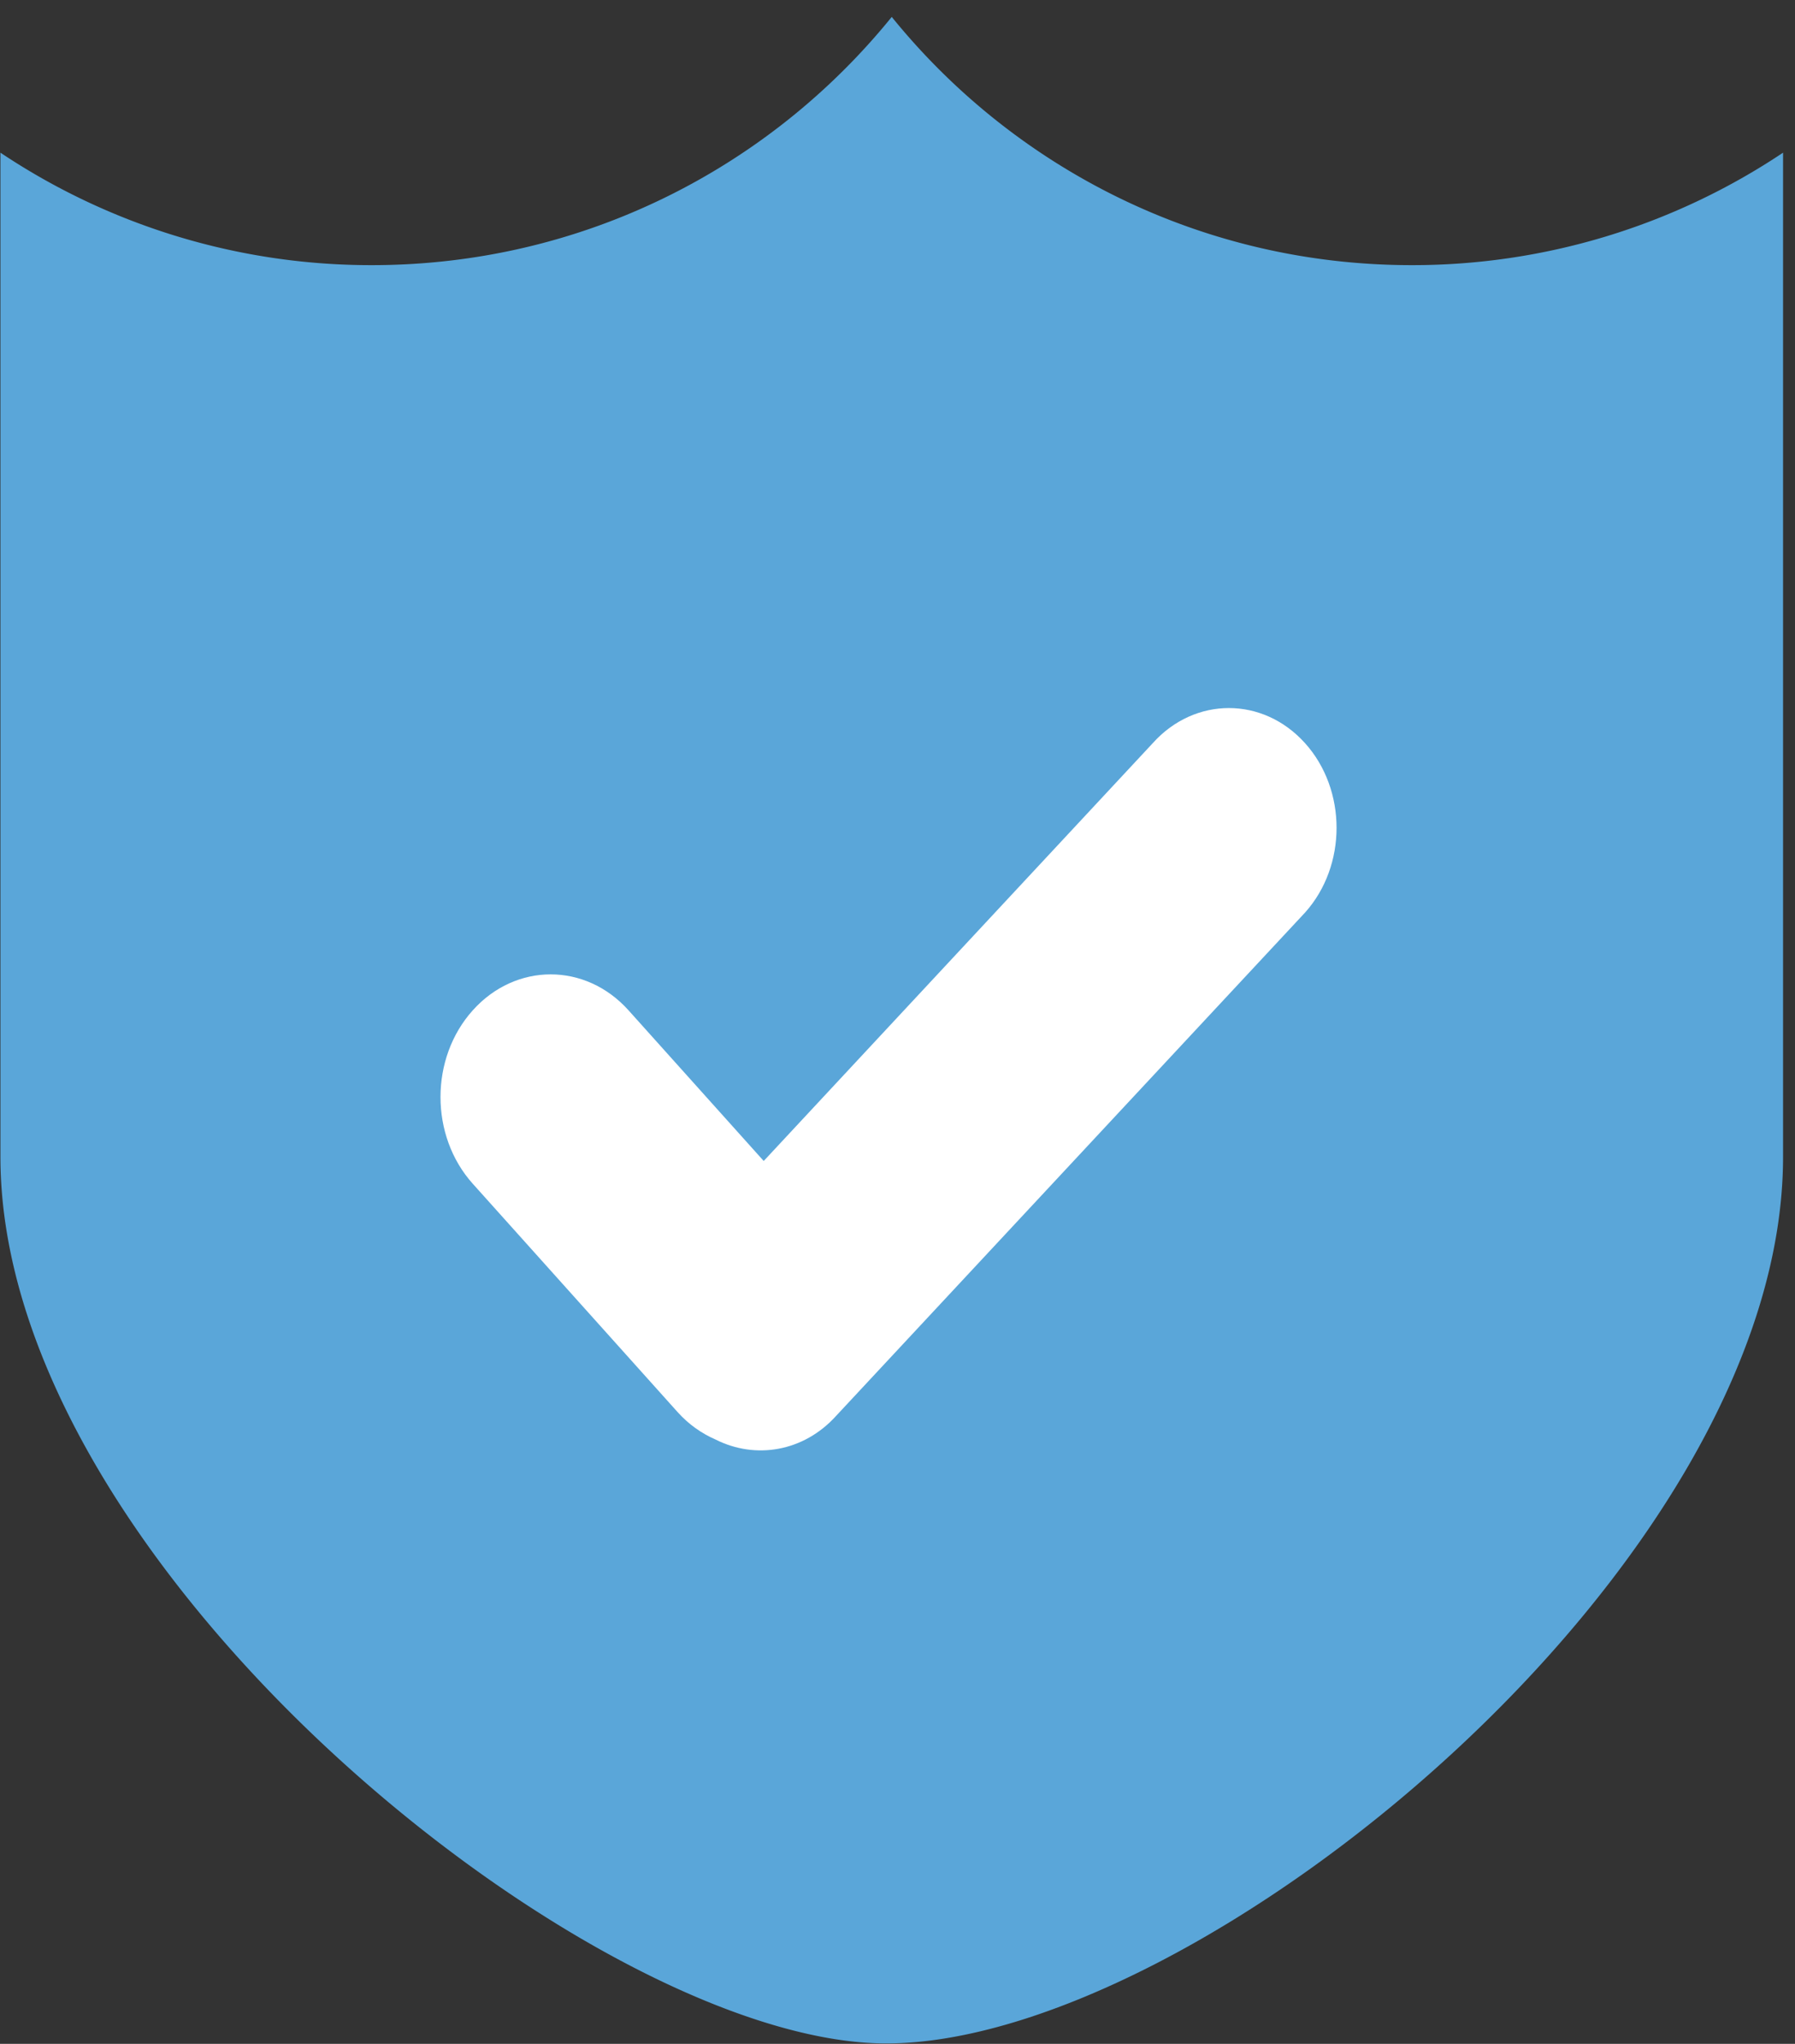 <svg width="58" height="66" xmlns="http://www.w3.org/2000/svg"><rect width="100%" height="100%" fill="#333333" stroke="none"/><g fill="none" fill-rule="evenodd"><path d="M28.814.546c-3.96 4.886-10.01 8.016-16.8 8.016a21.55 21.55 0 01-12-3.632v32.428c0 13.246 19.162 28.628 28.62 28.628 10.08 0 28.98-15.382 28.98-28.629V4.93a21.55 21.55 0 01-12 3.632c-6.79 0-12.84-3.13-16.8-8.016z" fill="#5AA6D9"/><path d="M42.168 23.998c-1.358-1.512-3.562-1.512-4.92 0L24.677 37.49l-4.368-4.865c-1.39-1.548-3.643-1.548-5.033 0-1.39 1.546-1.39 4.054 0 5.6l6.62 7.375c.36.4.78.691 1.226.885 1.284.648 2.846.4 3.9-.77L42.17 29.467c1.356-1.512 1.356-3.96-.002-5.47z" fill="#FFF"/></g></svg>